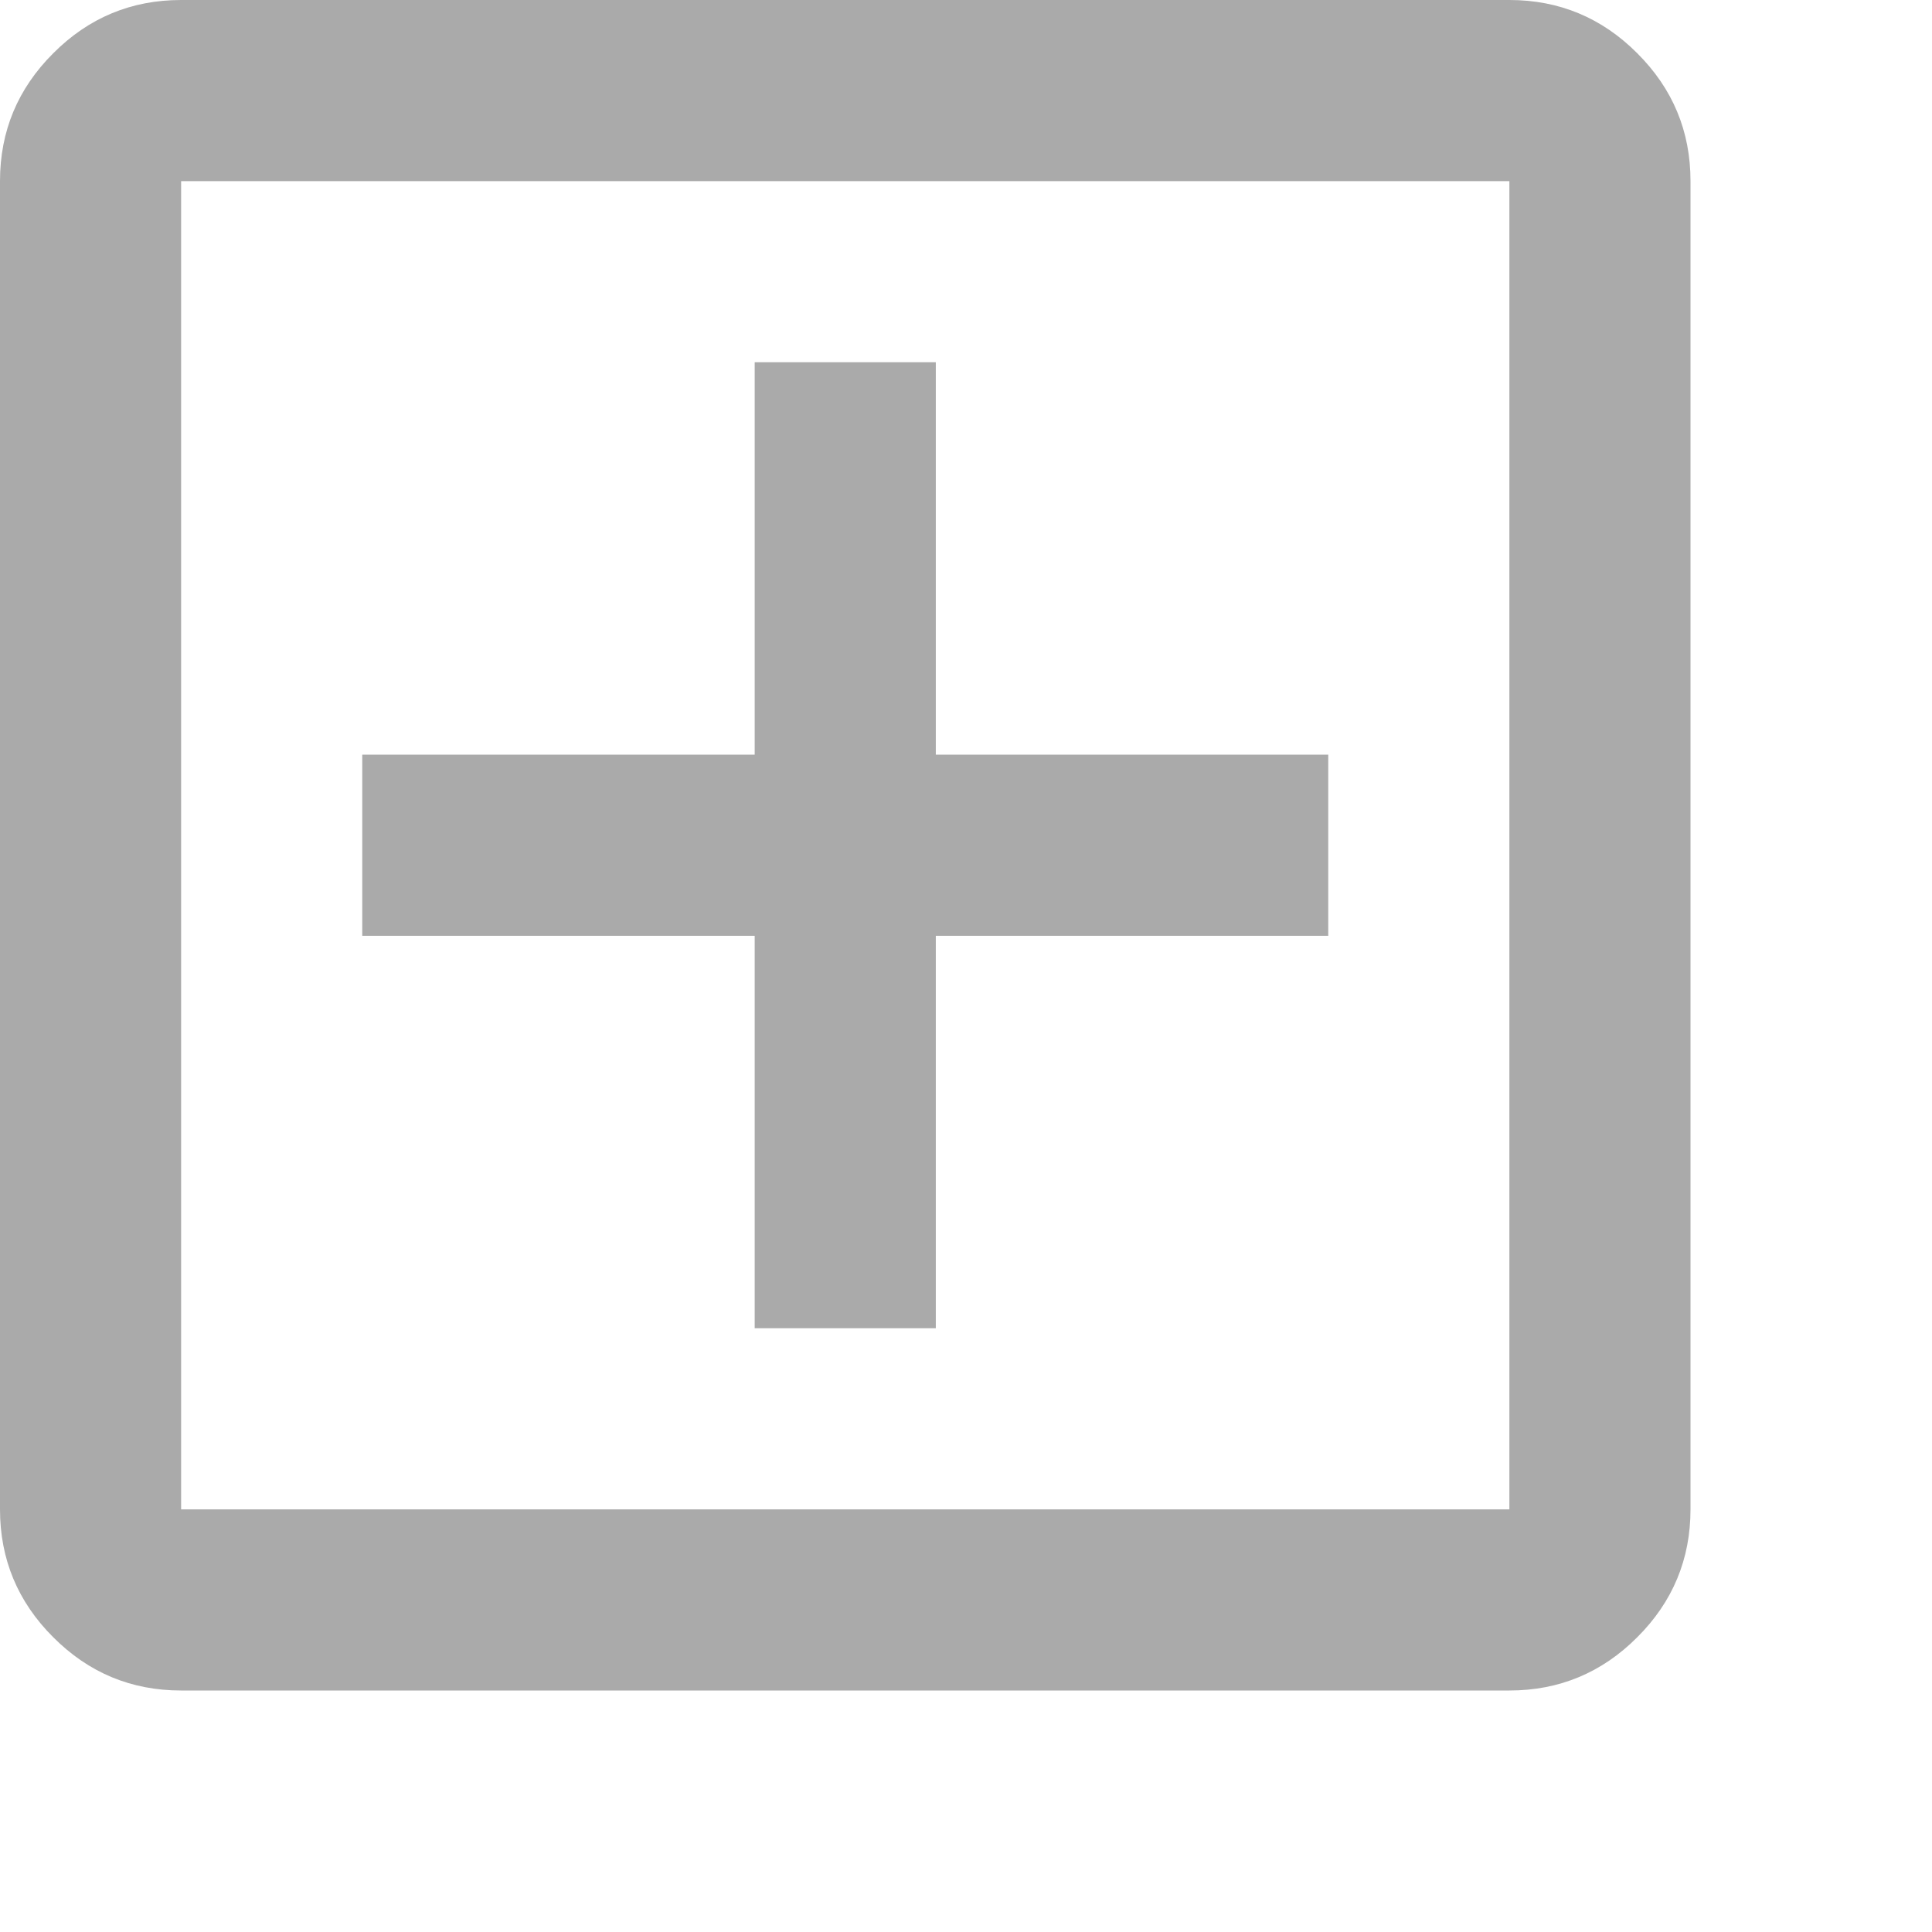 <svg width="16" height="16" viewBox="0 0 16 16" fill="none" xmlns="http://www.w3.org/2000/svg">
<path d="M6.25 11H7.75V7.75H11V6.25H7.75V3H6.25V6.25H3V7.75H6.25V11ZM1.5 14C1.087 14 0.734 13.853 0.441 13.559C0.147 13.266 0 12.912 0 12.5V1.5C0 1.087 0.147 0.734 0.441 0.441C0.734 0.147 1.087 0 1.5 0H12.5C12.912 0 13.266 0.147 13.559 0.441C13.853 0.734 14 1.087 14 1.5V12.5C14 12.912 13.853 13.266 13.559 13.559C13.266 13.853 12.912 14 12.5 14H1.5ZM1.5 12.5H12.5V1.5H1.5V12.5Z" fill="#AAAAAA"/>
</svg>
